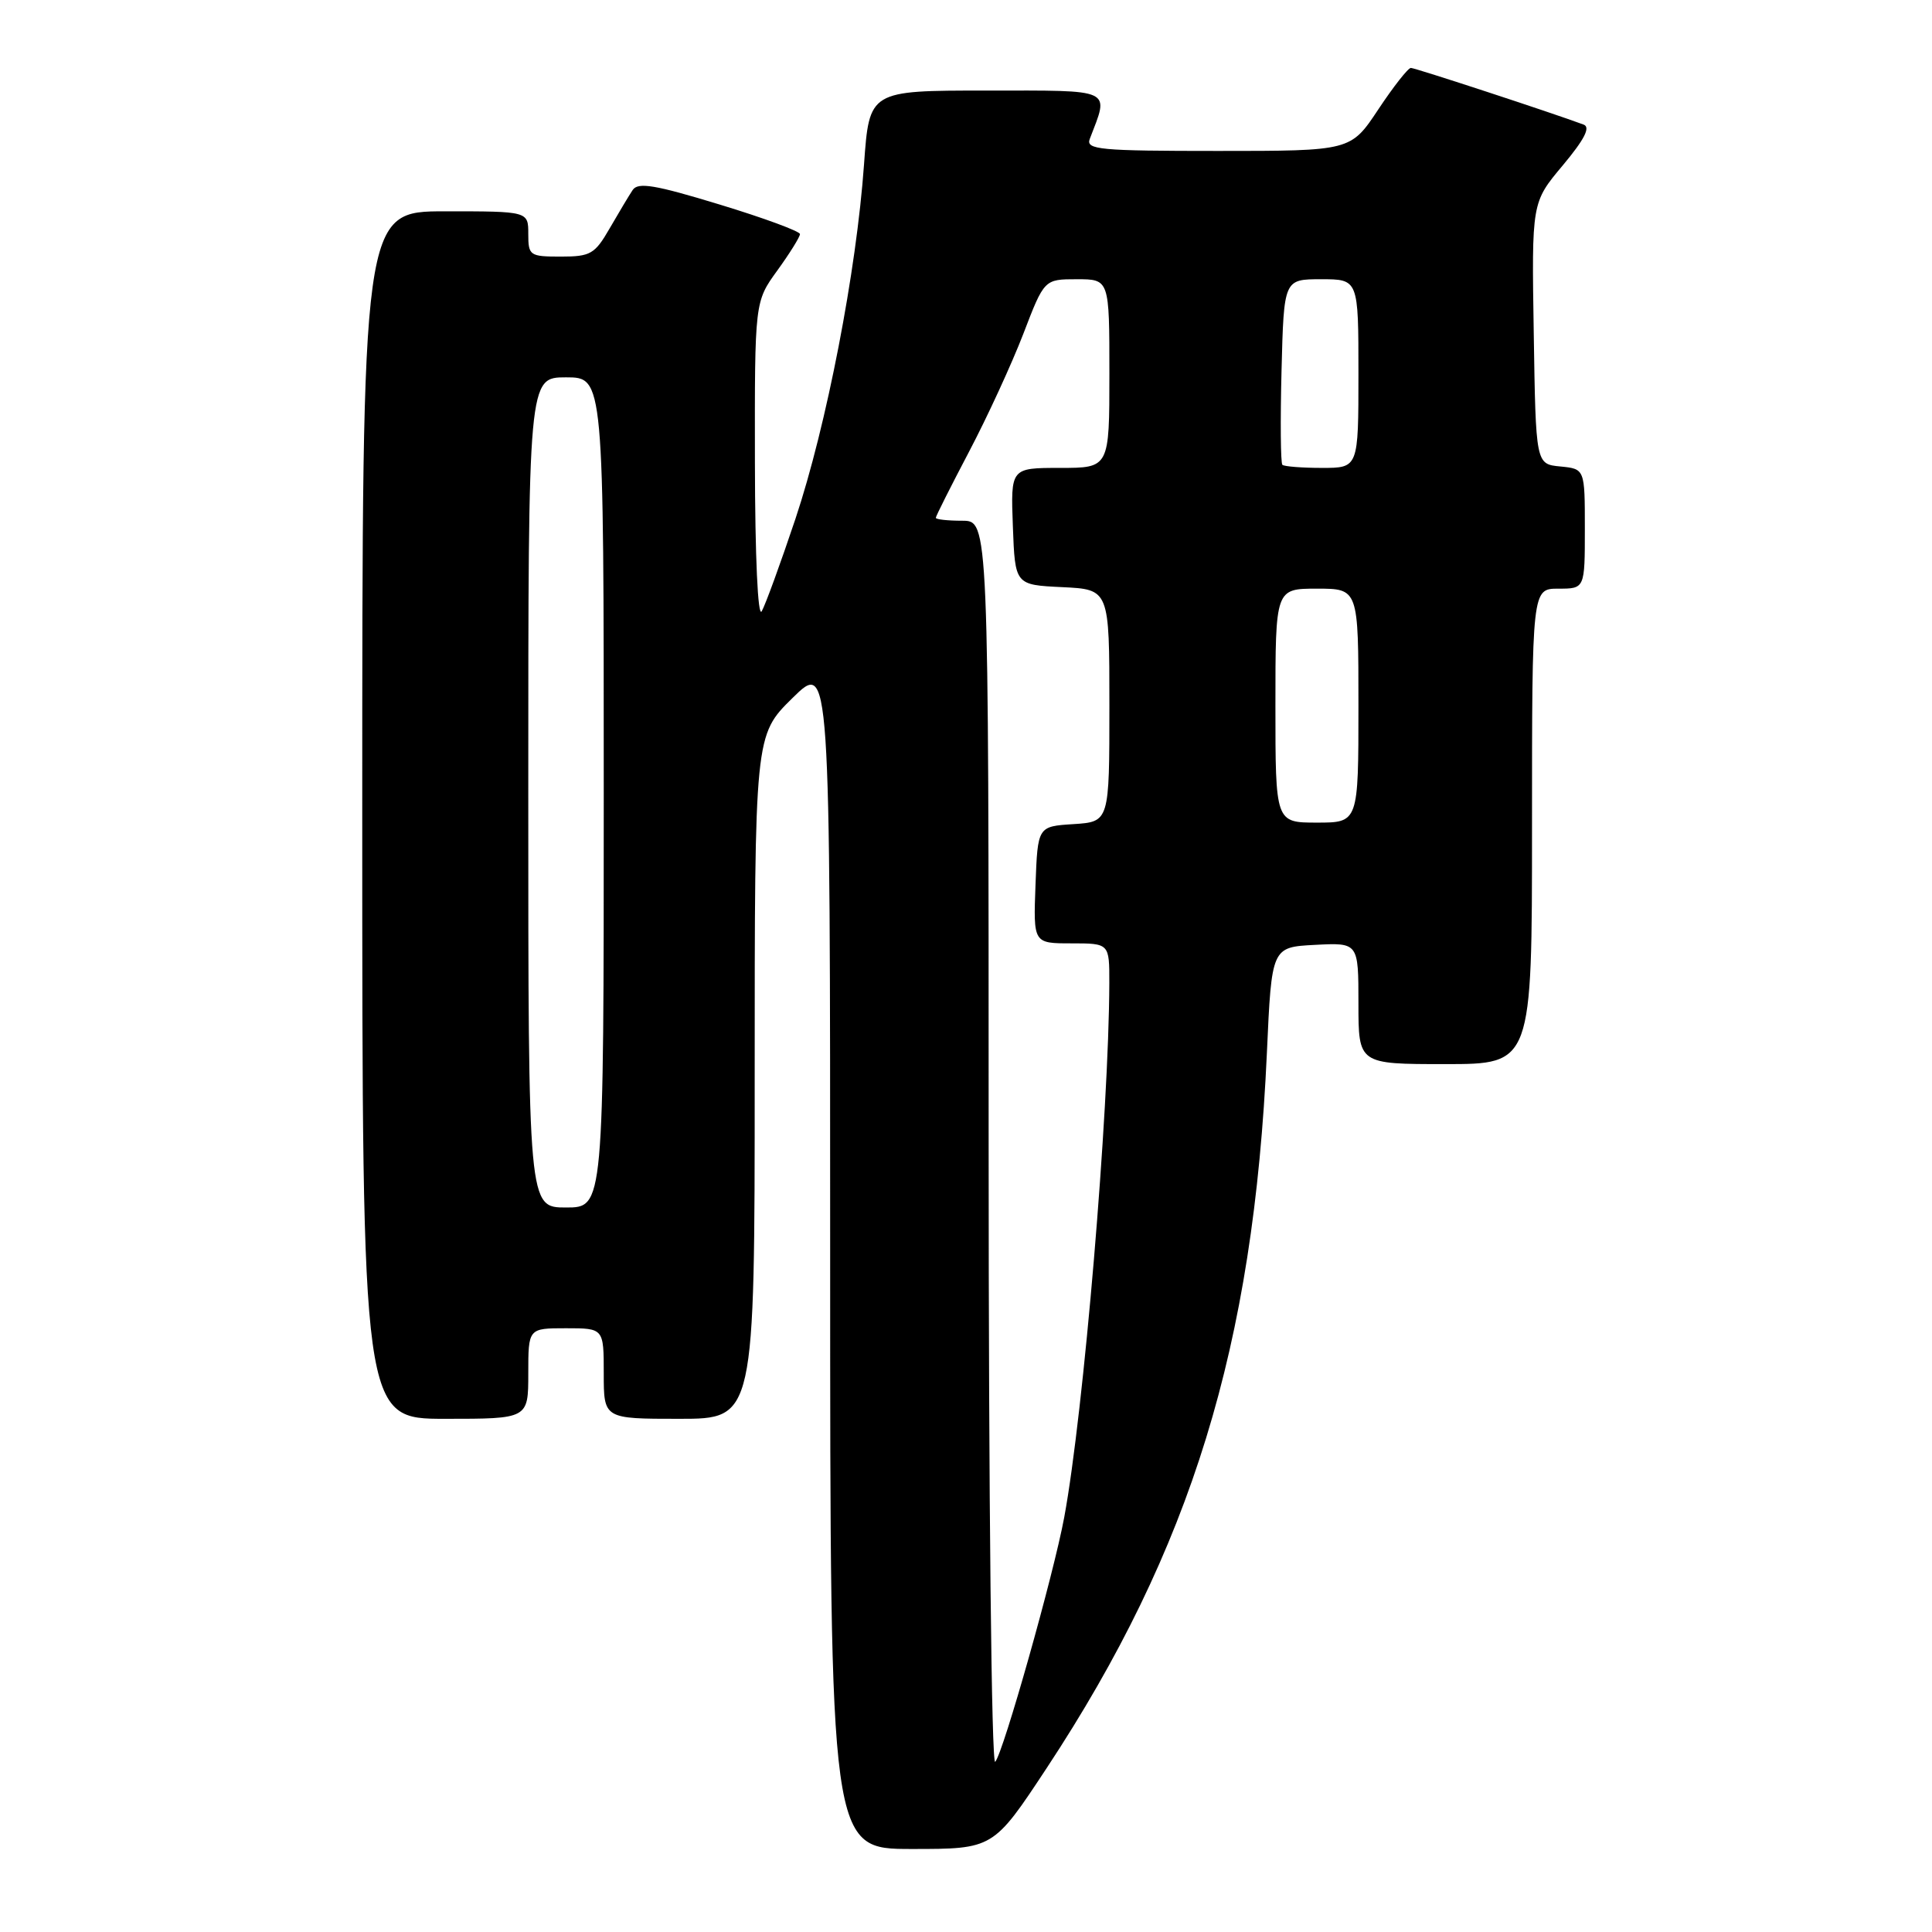 <?xml version="1.0" encoding="UTF-8" standalone="no"?>
<!DOCTYPE svg PUBLIC "-//W3C//DTD SVG 1.1//EN" "http://www.w3.org/Graphics/SVG/1.1/DTD/svg11.dtd" >
<svg xmlns="http://www.w3.org/2000/svg" xmlns:xlink="http://www.w3.org/1999/xlink" version="1.1" viewBox="0 0 256 256">
 <g >
 <path fill="currentColor"
d=" M 138.71 234.25 C 157.86 205.19 166.11 178.39 167.87 139.50 C 168.50 125.50 168.50 125.50 174.25 125.20 C 180.00 124.90 180.00 124.90 180.00 132.95 C 180.00 141.00 180.00 141.00 191.50 141.00 C 203.00 141.00 203.00 141.00 203.00 109.50 C 203.00 78.00 203.00 78.00 206.50 78.00 C 210.00 78.00 210.00 78.00 210.00 70.06 C 210.00 62.13 210.00 62.13 206.75 61.81 C 203.50 61.50 203.50 61.50 203.23 44.17 C 202.95 26.83 202.95 26.83 207.07 21.92 C 209.95 18.47 210.78 16.86 209.84 16.51 C 205.74 14.98 187.51 9.00 186.95 9.00 C 186.58 9.00 184.64 11.47 182.63 14.50 C 178.98 20.00 178.98 20.00 161.38 20.00 C 145.70 20.00 143.85 19.83 144.40 18.41 C 146.99 11.65 147.74 12.00 130.70 12.00 C 115.19 12.00 115.19 12.00 114.49 21.75 C 113.49 35.91 109.52 56.41 105.40 68.75 C 103.42 74.66 101.41 80.17 100.93 81.00 C 100.42 81.89 100.05 73.85 100.03 61.24 C 100.00 39.98 100.00 39.98 103.00 35.84 C 104.65 33.56 106.00 31.39 106.00 31.02 C 106.00 30.65 101.21 28.88 95.35 27.10 C 86.79 24.49 84.54 24.11 83.83 25.18 C 83.35 25.90 81.98 28.19 80.79 30.25 C 78.82 33.67 78.25 34.00 74.32 34.00 C 70.19 34.00 70.00 33.87 70.00 31.00 C 70.00 28.00 70.00 28.00 59.00 28.00 C 48.00 28.00 48.00 28.00 48.00 108.00 C 48.00 188.00 48.00 188.00 59.00 188.00 C 70.00 188.00 70.00 188.00 70.00 182.00 C 70.00 176.00 70.00 176.00 75.00 176.00 C 80.00 176.00 80.00 176.00 80.00 182.00 C 80.00 188.00 80.00 188.00 90.00 188.00 C 100.00 188.00 100.00 188.00 100.00 142.71 C 100.00 97.42 100.00 97.42 105.00 92.50 C 110.00 87.58 110.00 87.58 110.00 166.29 C 110.00 245.00 110.00 245.00 120.81 245.00 C 131.62 245.00 131.62 245.00 138.71 234.25 Z  M 131.00 151.70 C 131.00 69.00 131.00 69.00 127.50 69.00 C 125.58 69.00 124.00 68.83 124.00 68.61 C 124.00 68.40 125.98 64.46 128.40 59.86 C 130.82 55.26 134.05 48.24 135.59 44.25 C 138.37 37.00 138.37 37.00 142.69 37.00 C 147.00 37.00 147.00 37.00 147.00 49.50 C 147.00 62.00 147.00 62.00 140.46 62.00 C 133.92 62.00 133.92 62.00 134.21 69.75 C 134.50 77.50 134.50 77.50 140.75 77.80 C 147.00 78.10 147.00 78.10 147.00 93.49 C 147.00 108.89 147.00 108.89 142.25 109.20 C 137.50 109.50 137.50 109.50 137.21 117.25 C 136.92 125.00 136.92 125.00 141.96 125.00 C 147.00 125.00 147.00 125.00 146.99 130.25 C 146.94 147.44 143.59 187.13 141.02 201.03 C 139.62 208.61 132.93 232.29 131.87 233.45 C 131.38 233.99 131.00 198.74 131.00 151.70 Z  M 70.00 105.00 C 70.00 50.00 70.00 50.00 75.00 50.00 C 80.00 50.00 80.00 50.00 80.00 105.00 C 80.00 160.00 80.00 160.00 75.00 160.00 C 70.00 160.00 70.00 160.00 70.00 105.00 Z  M 169.00 93.50 C 169.00 78.00 169.00 78.00 174.50 78.00 C 180.00 78.00 180.00 78.00 180.00 93.50 C 180.00 109.00 180.00 109.00 174.50 109.00 C 169.00 109.00 169.00 109.00 169.00 93.50 Z  M 169.92 61.59 C 169.69 61.36 169.64 55.73 169.81 49.09 C 170.12 37.00 170.12 37.00 175.06 37.00 C 180.00 37.00 180.00 37.00 180.00 49.50 C 180.00 62.00 180.00 62.00 175.17 62.00 C 172.51 62.00 170.15 61.81 169.92 61.59 Z "/>
</g>
</svg>